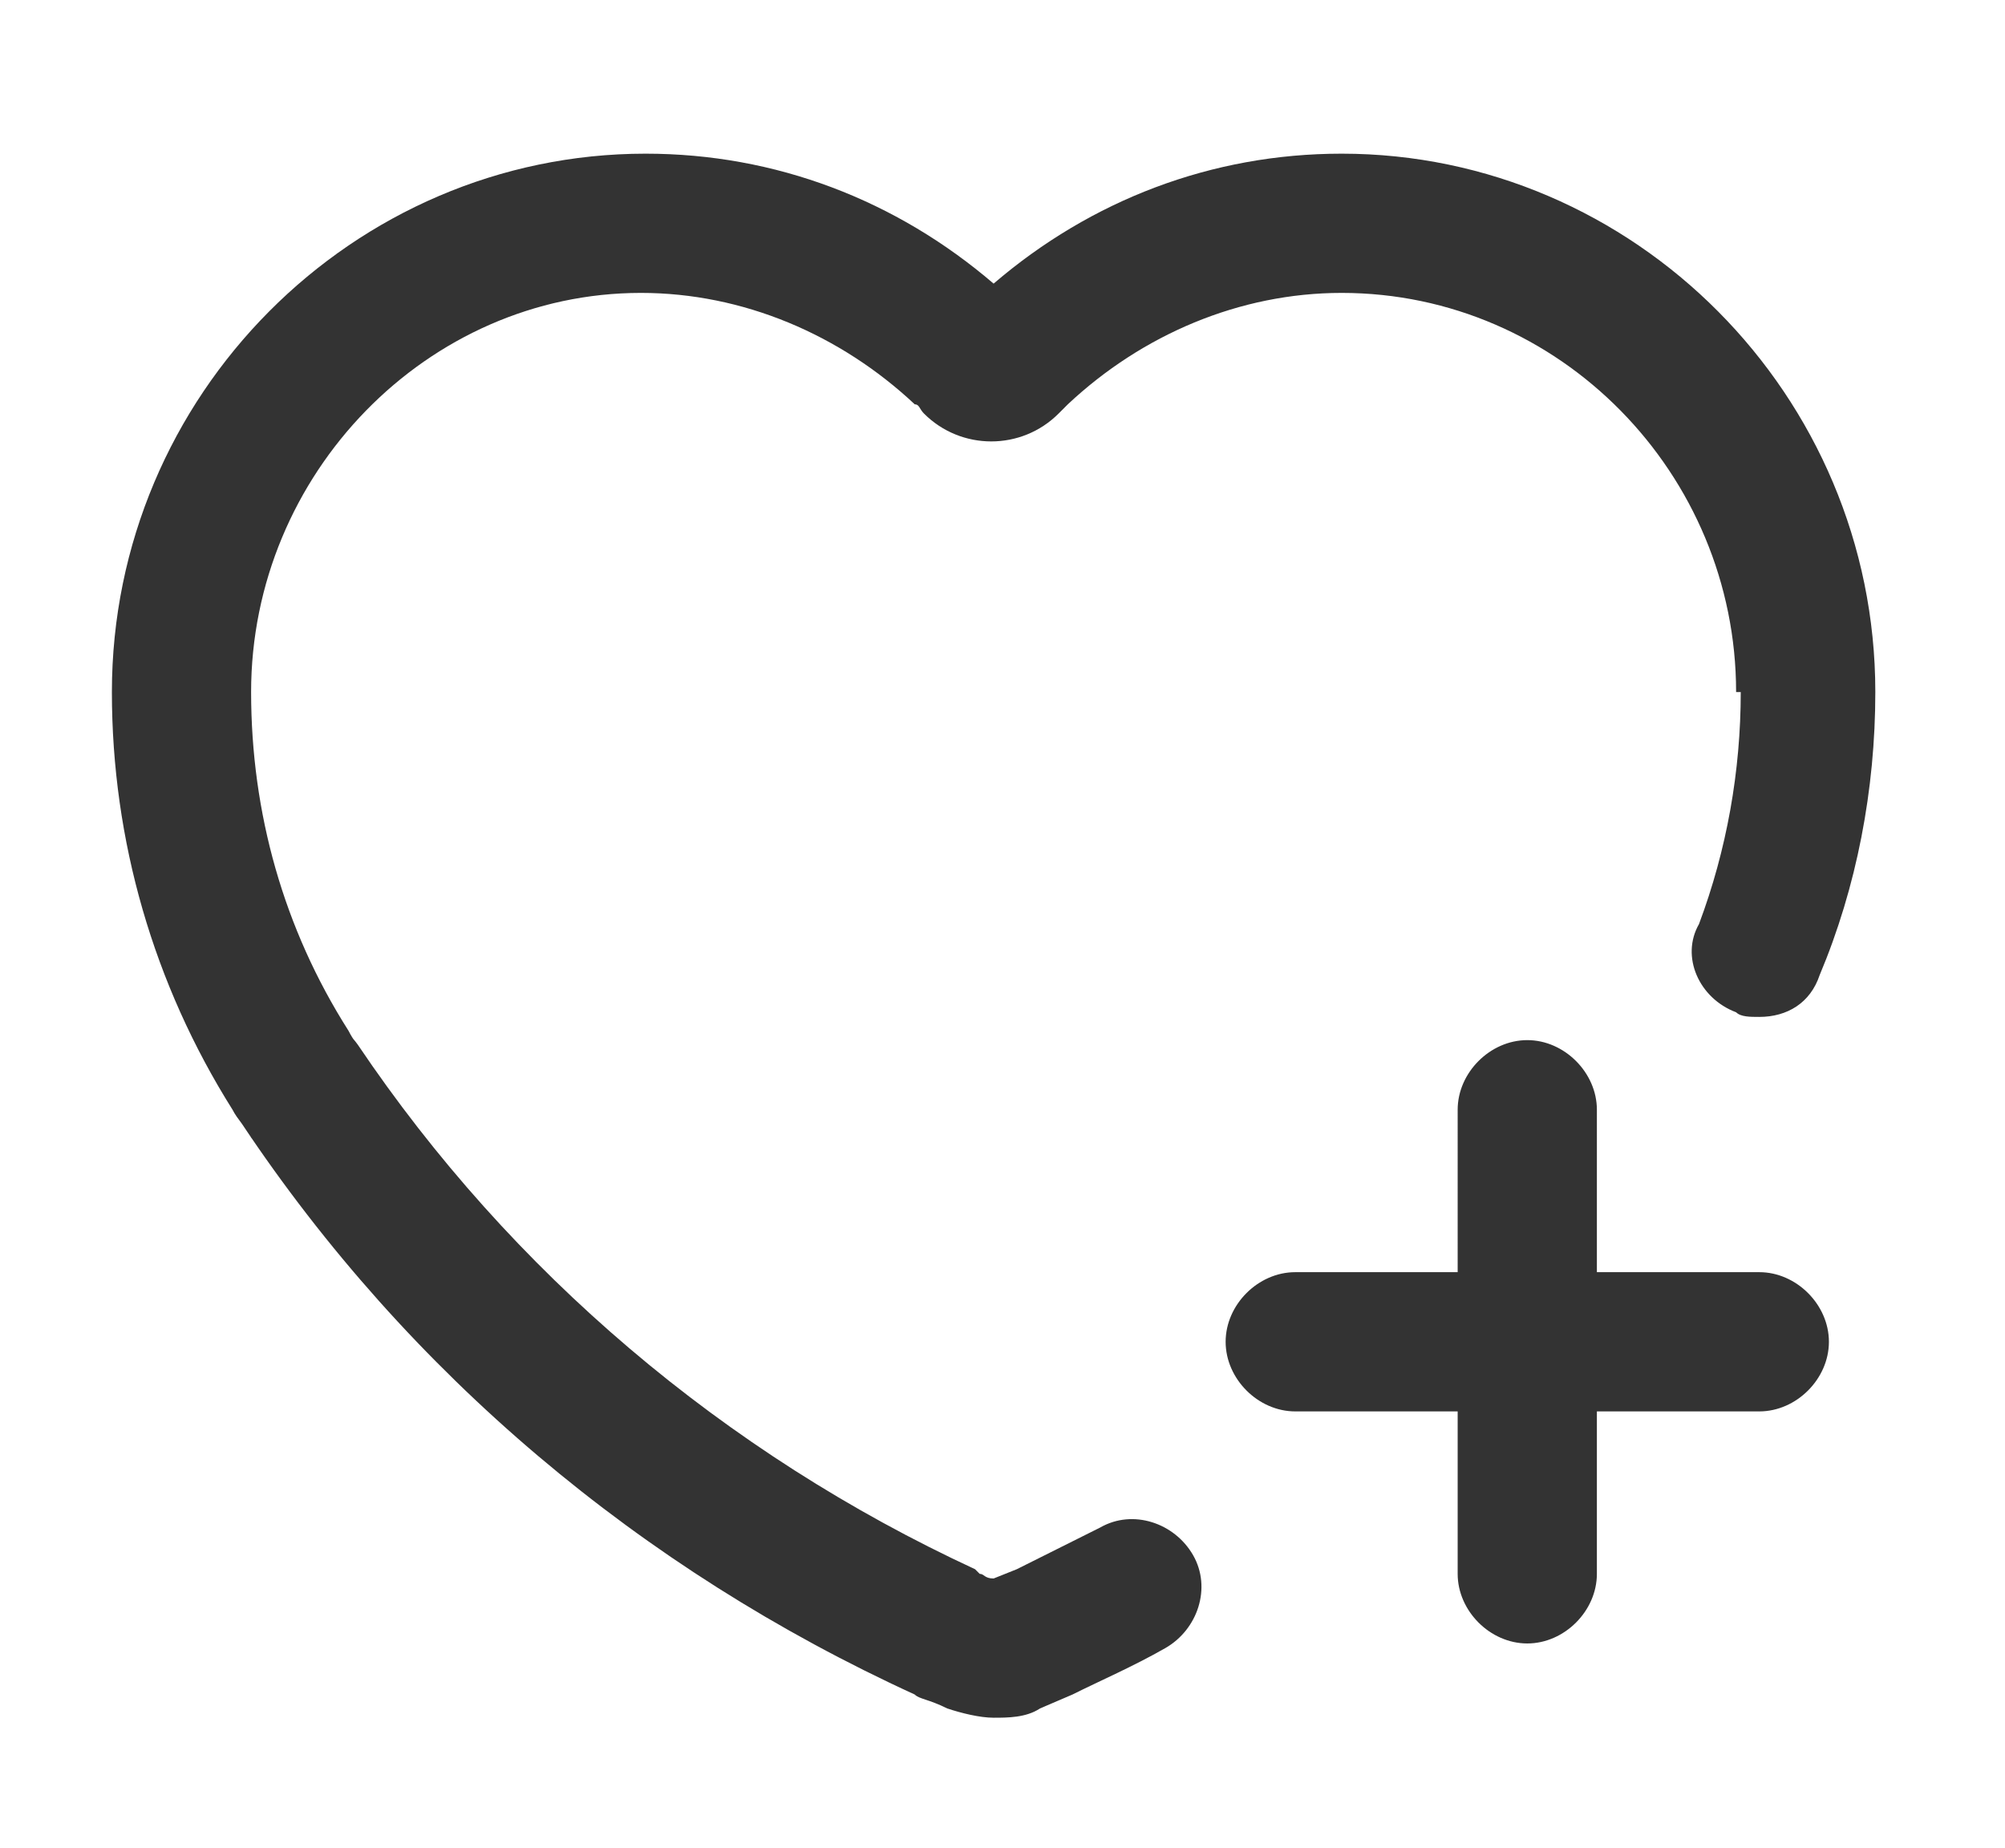 <svg xmlns="http://www.w3.org/2000/svg" viewBox="0 0 1111 1024" version="1.1"><path d="M1039.142 383.428H962c0-120.857-97.714-221.142-218.572-221.142-56.571 0-110.571 23.142-151.714 61.714l-5.142 5.142c-20.572 20.572-54 20.572-74.572 0-2.572-2.571-2.572-5.142-5.142-5.142-41.143-38.572-95.143-61.714-151.715-61.714-118.285 0-216 100.286-216 221.142H62C62 218.858 195.714 85.142 357.714 85.142c72 0 138.858 25.715 192.858 72 54-46.285 120.857-72 192.857-72 162 0 295.714 133.715 295.714 298.286zM170 645.714c-12.858 0-23.142-5.142-30.858-15.428-2.571-5.143-7.714-10.286-10.285-15.428C85.142 545.428 62 465.714 62 383.428c0-20.571 18-38.571 38.572-38.571s38.571 18 38.571 38.571c0 66.858 18 131.143 54 187.714 2.572 5.143 5.143 7.715 7.715 12.858 12.857 18 7.714 41.142-10.286 54-5.143 5.142-12.858 7.714-20.572 7.714z m804.858-82.286c-5.143 0-10.286 0-12.858-2.571-20.572-7.715-30.858-30.858-20.572-48.858 15.429-41.142 23.143-84.858 23.143-128.572-2.572-20.571 15.428-38.571 36-38.571s38.571 18 38.571 38.571c0 54-10.285 108-30.857 156.858-5.143 15.428-18 23.142-33.428 23.142z m-424.286 388.286c-7.714 0-18-2.572-25.714-5.142-10.286-5.143-15.429-5.143-18-7.714C355.142 869.428 226.572 761.428 134 622.572c-12.858-18-7.714-41.143 10.286-54s41.142-7.714 54 10.286c84.857 126 203.142 226.285 342 290.571l2.572 2.572c2.571 0 2.571 2.572 7.714 2.572l12.857-5.143 46.286-23.142c18-10.286 41.143-2.572 51.428 15.428 10.286 18 2.572 41.143-15.428 51.428-18 10.286-36 18-51.428 25.715l-18 7.714c-7.714 5.142-18 5.142-25.714 5.142z m-5.143-74.572z m10.286 0zM974.858 782H717.714c-20.572 0-38.572-18-38.572-38.572s18-38.571 38.572-38.571h257.143c20.571 0 38.571 18 38.571 38.571s-18 38.572-38.571 38.572zM846.286 910.572c-20.572 0-38.572-18-38.572-38.572V614.858c0-20.572 18-38.572 38.572-38.572s38.572 18 38.572 38.572V872c0 20.572-18 38.572-38.572 38.572z" fill="#333333" p-id="7740"></path></svg>